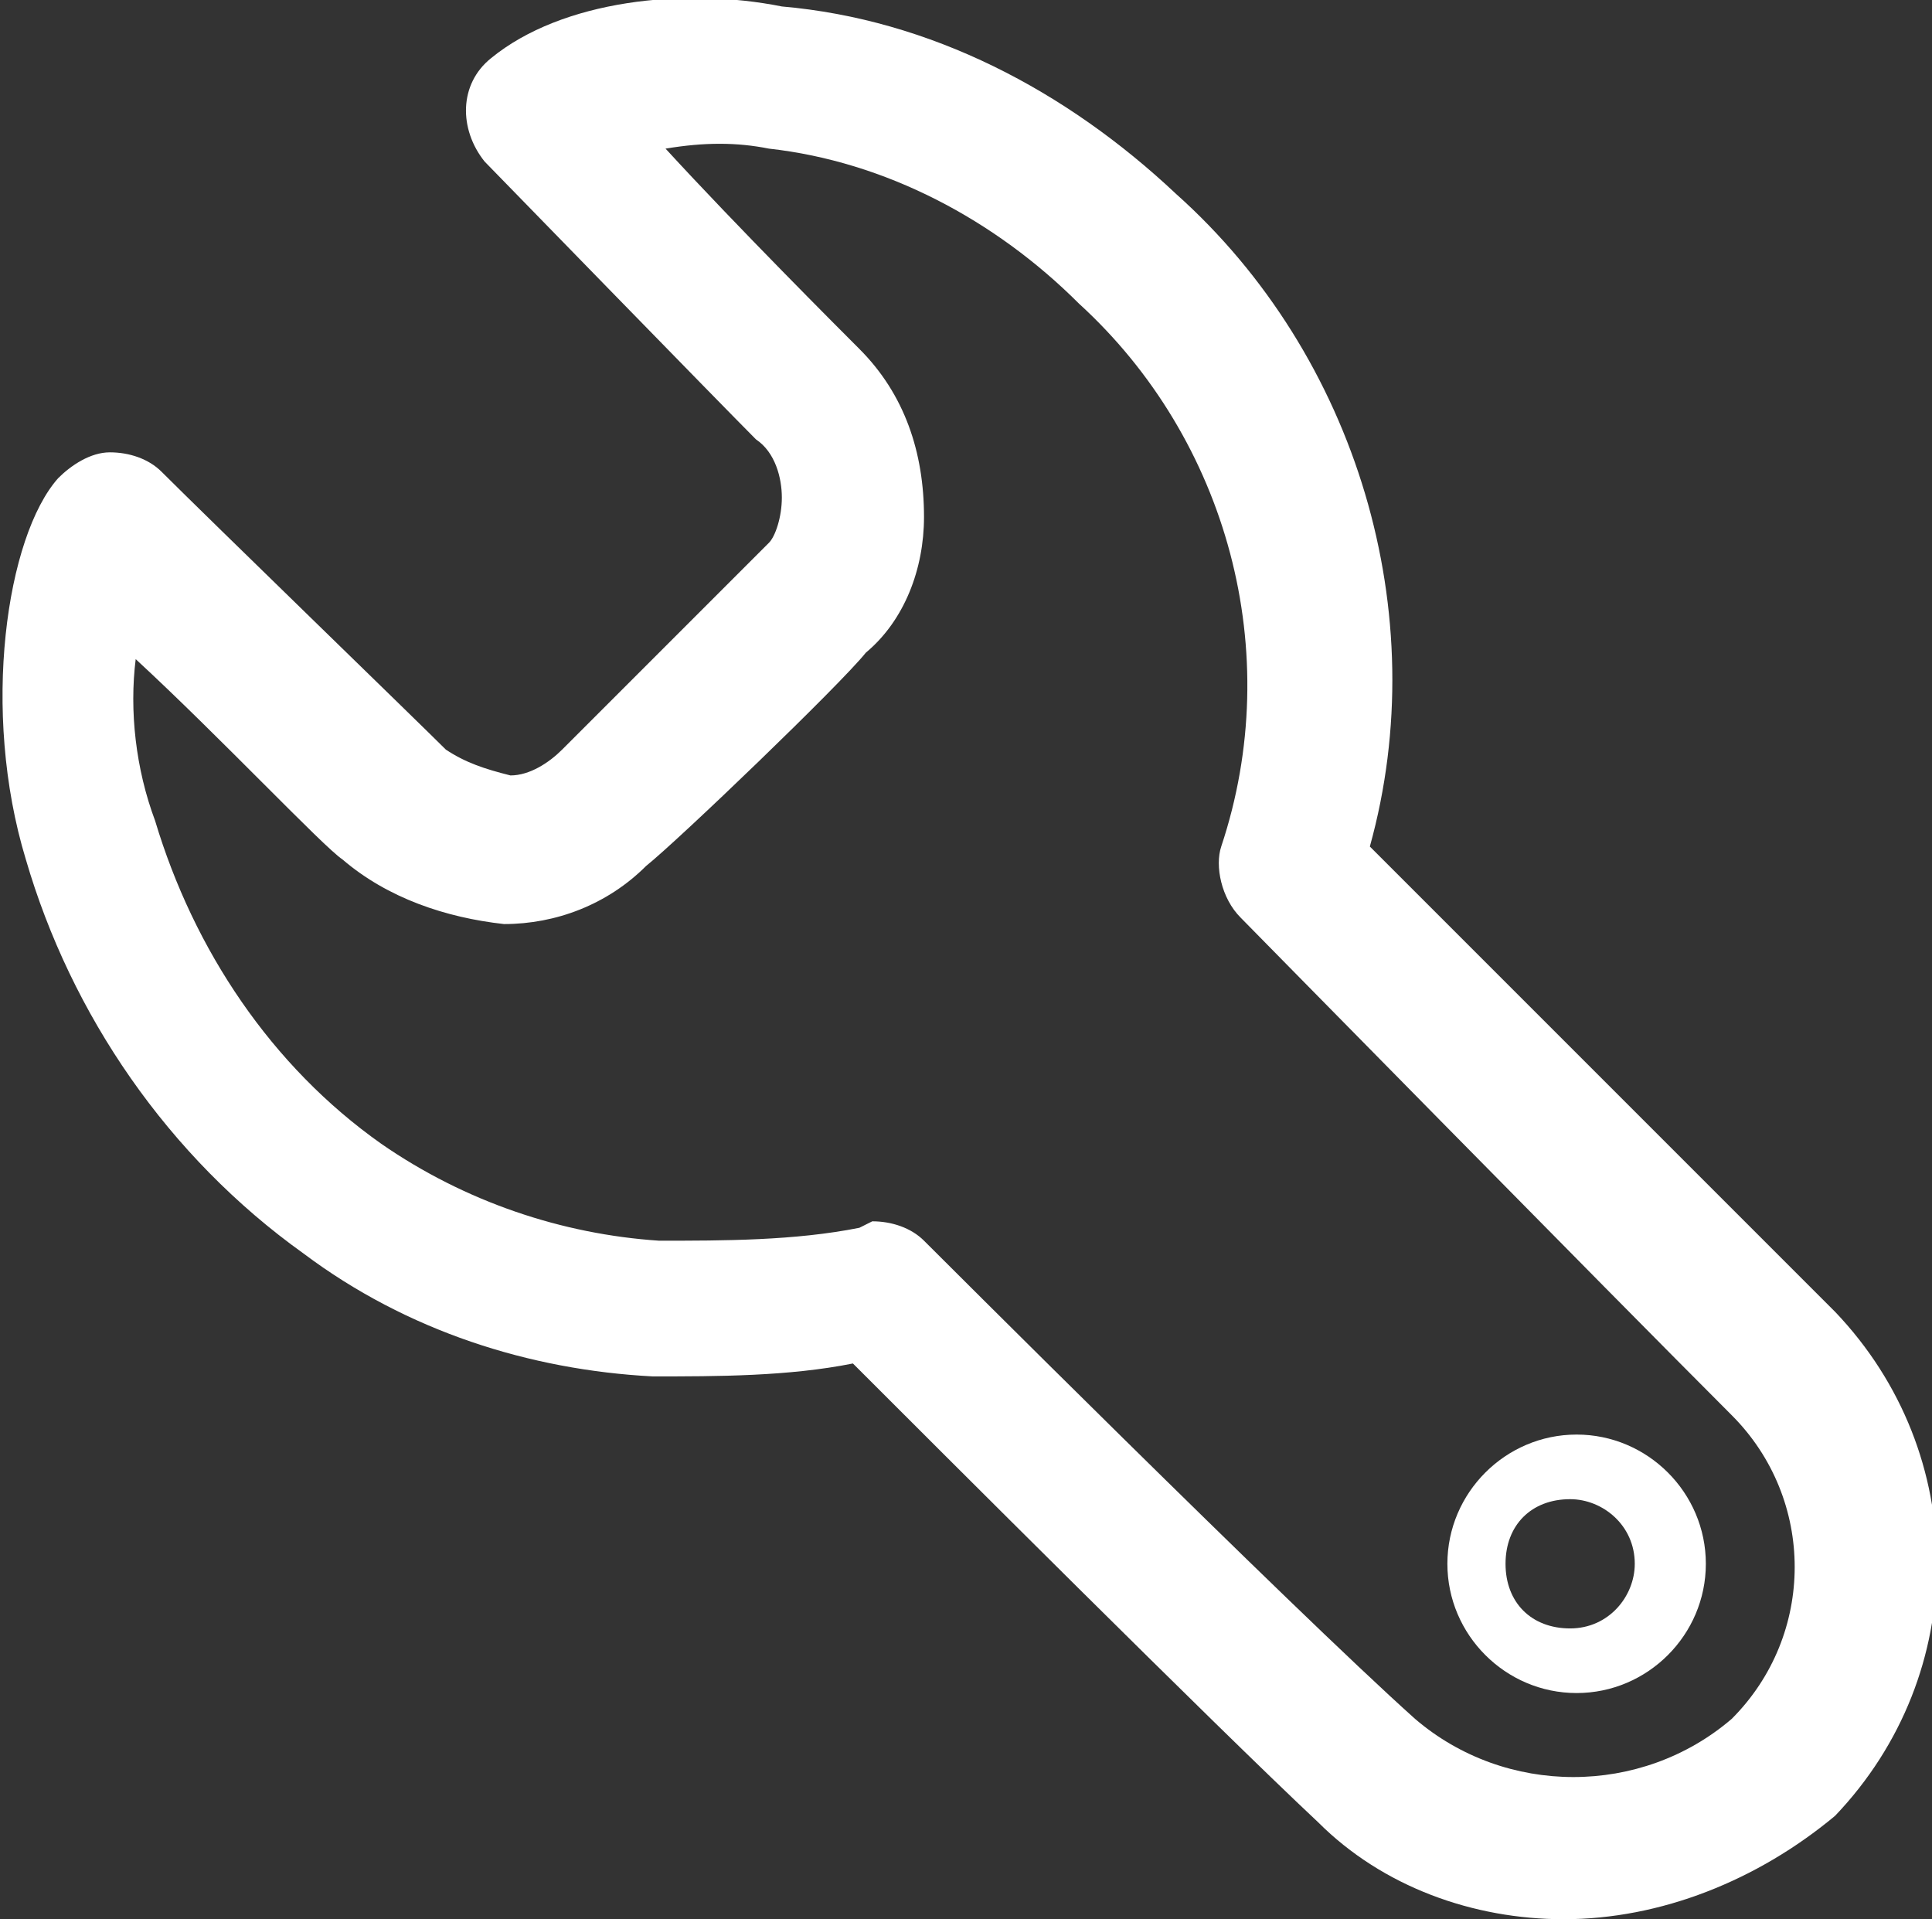 <?xml version="1.0" encoding="utf-8"?>
<!-- Generator: Adobe Illustrator 19.2.1, SVG Export Plug-In . SVG Version: 6.00 Build 0)  -->
<svg version="1.1" id="Layer_1" xmlns="http://www.w3.org/2000/svg" xmlns:xlink="http://www.w3.org/1999/xlink" x="0px" y="0px"
	 viewBox="0 0 29.9 29.7" style="enable-background:new 0 0 29.9 29.7;" xml:space="preserve">
<rect x="0" y="0" width="29.9" height="29.7" fill="#333333" stroke="none"/>
<style type="text/css">
	.st0{fill:#FFFFFF;}
</style>
<title>wrench</title>
<path class="st0" d="M24.2,29.7c-1.4,0-2.8-0.5-3.8-1.5c-1.6-1.5-5.9-5.8-7.2-7.1c-1,0.2-2.1,0.2-3.1,0.2c-1.9-0.1-3.8-0.7-5.4-1.9
	c-2.1-1.5-3.6-3.7-4.3-6.1c-0.7-2.3-0.3-5,0.5-5.9c0.2-0.2,0.5-0.4,0.8-0.4c0.3,0,0.6,0.1,0.8,0.3c0.7,0.7,4,3.9,4.4,4.3
	c0.3,0.2,0.6,0.3,1,0.4c0.3,0,0.6-0.2,0.8-0.4c0.4-0.4,2.7-2.7,3.2-3.2C12,8.3,12.1,8,12.1,7.7c0-0.3-0.1-0.7-0.4-0.9
	c-0.5-0.5-4.2-4.3-4.2-4.3c0,0,0,0,0,0C7.1,2,7.1,1.3,7.6,0.9c1.1-0.9,3-1.1,4.5-0.8c2.3,0.2,4.4,1.3,6.1,2.9c2.8,2.5,4,6.5,3,10.1
	c1.4,1.4,5.6,5.6,7.2,7.2c2.1,2.2,2.1,5.6,0,7.8C27.2,29.1,25.7,29.7,24.2,29.7z M13.5,18.9c0.3,0,0.6,0.1,0.8,0.3
	c0,0,5.7,5.7,7.6,7.4c1.4,1.2,3.5,1.2,4.9,0c1.3-1.3,1.3-3.4,0-4.7c-1.9-1.9-7.6-7.7-7.6-7.7c-0.3-0.3-0.4-0.8-0.3-1.1
	c1-3,0.1-6.3-2.2-8.4c-1.3-1.3-3-2.2-4.8-2.4c-0.5-0.1-1-0.1-1.6,0c1.1,1.2,2.7,2.8,3,3.1c0.7,0.7,1,1.6,1,2.6
	c0,0.8-0.3,1.6-0.9,2.1c-0.4,0.5-2.9,2.9-3.4,3.3c-0.6,0.6-1.4,0.9-2.2,0.9c-0.9-0.1-1.8-0.4-2.5-1c-0.3-0.2-1.9-1.9-3.2-3.1
	c-0.1,0.8,0,1.7,0.3,2.5c0.6,2,1.8,3.8,3.5,5c1.3,0.9,2.8,1.4,4.3,1.5c1,0,2.1,0,3.1-0.2L13.5,18.9z"/>
<path class="st0" d="M24.4,26.2c-1.1,0-2-0.9-2-2s0.9-2,2-2c1.1,0,2,0.9,2,2S25.5,26.2,24.4,26.2z M25.3,24.2
	C25.3,24.2,25.3,24.2,25.3,24.2c0-0.6-0.5-1-1-1c-0.6,0-1,0.4-1,1s0.4,1,1,1S25.3,24.7,25.3,24.2L25.3,24.2z"/>
</svg>
